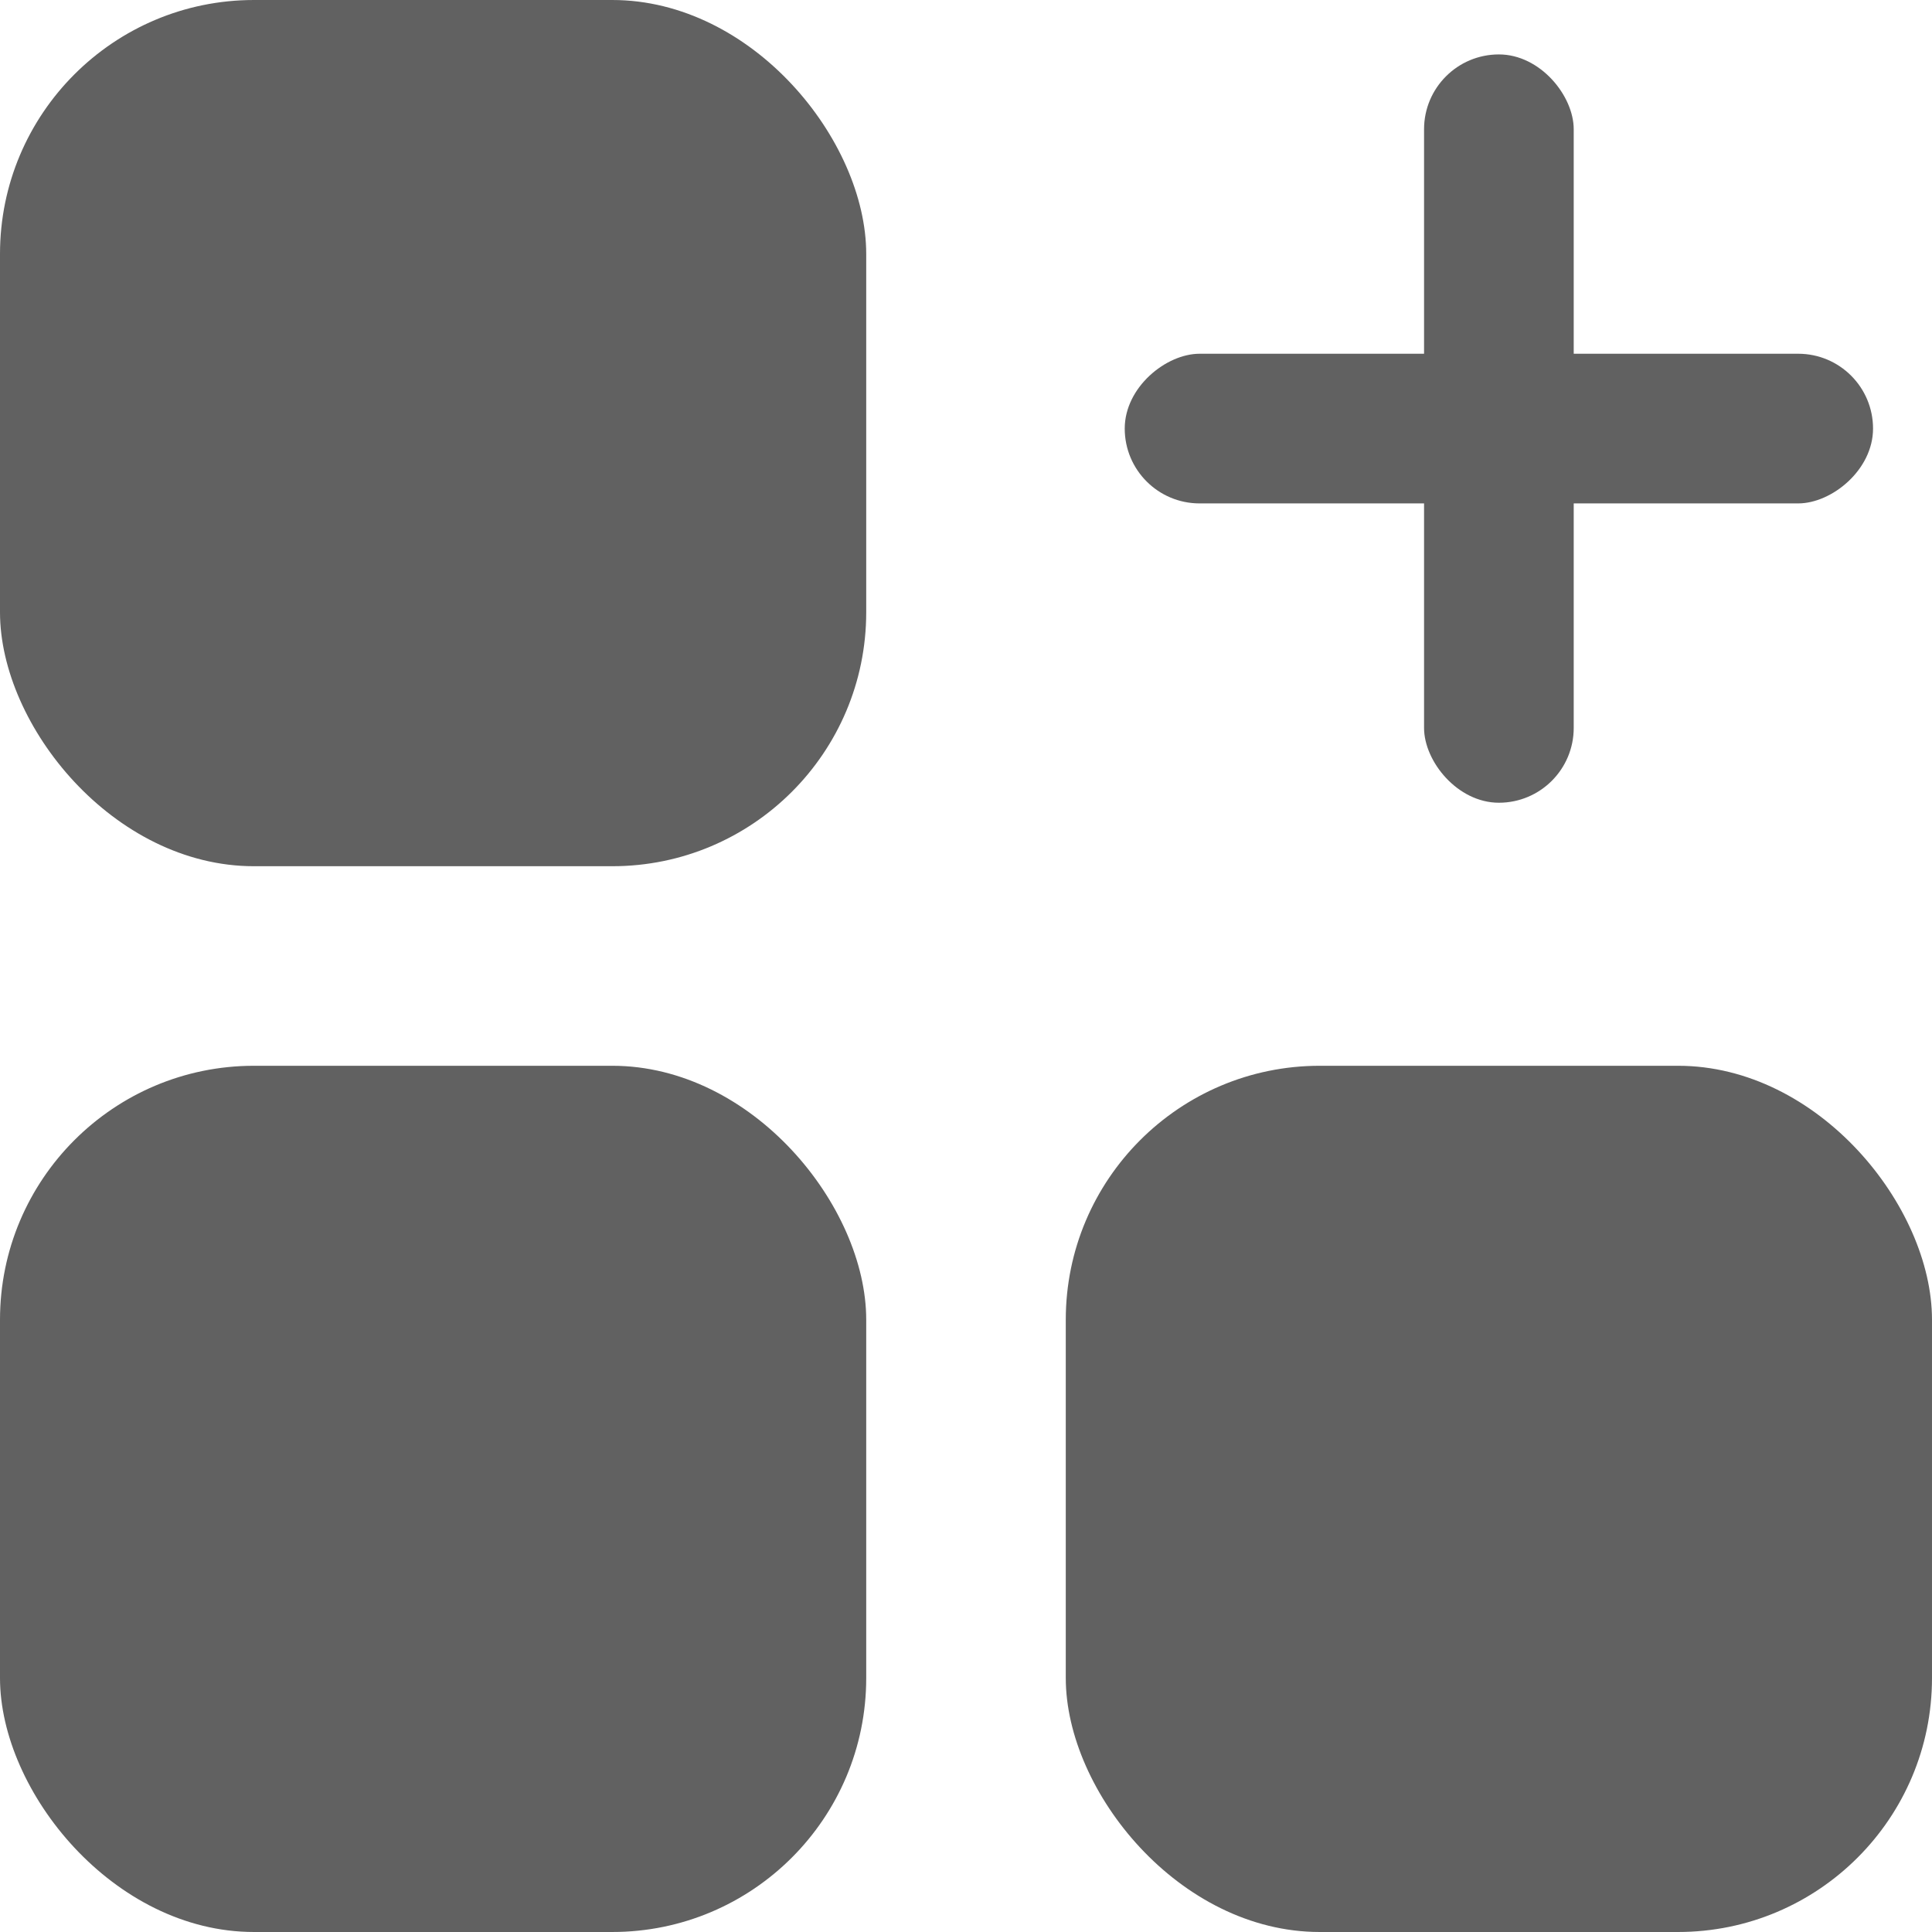  <svg
                xmlns="http://www.w3.org/2000/svg"
                width="426"
                height="426"
                viewBox="0 0 426 426"
                fill="none"
              >
                <rect width="191" height="191" rx="56" fill="#616161" />
                <rect y="235" width="191" height="191" rx="56" fill="#616161" />
                <rect
                  x="235"
                  y="235"
                  width="191"
                  height="191"
                  rx="56"
                  fill="#616161"
                />
                <rect
                  x="314"
                  y="12"
                  width="33"
                  height="165"
                  rx="16.5"
                  fill="#616161"
                />
                <rect
                  x="248"
                  y="111"
                  width="33"
                  height="165"
                  rx="16.5"
                  transform="rotate(-90 248 111)"
                  fill="#616161"
                />
              </svg>